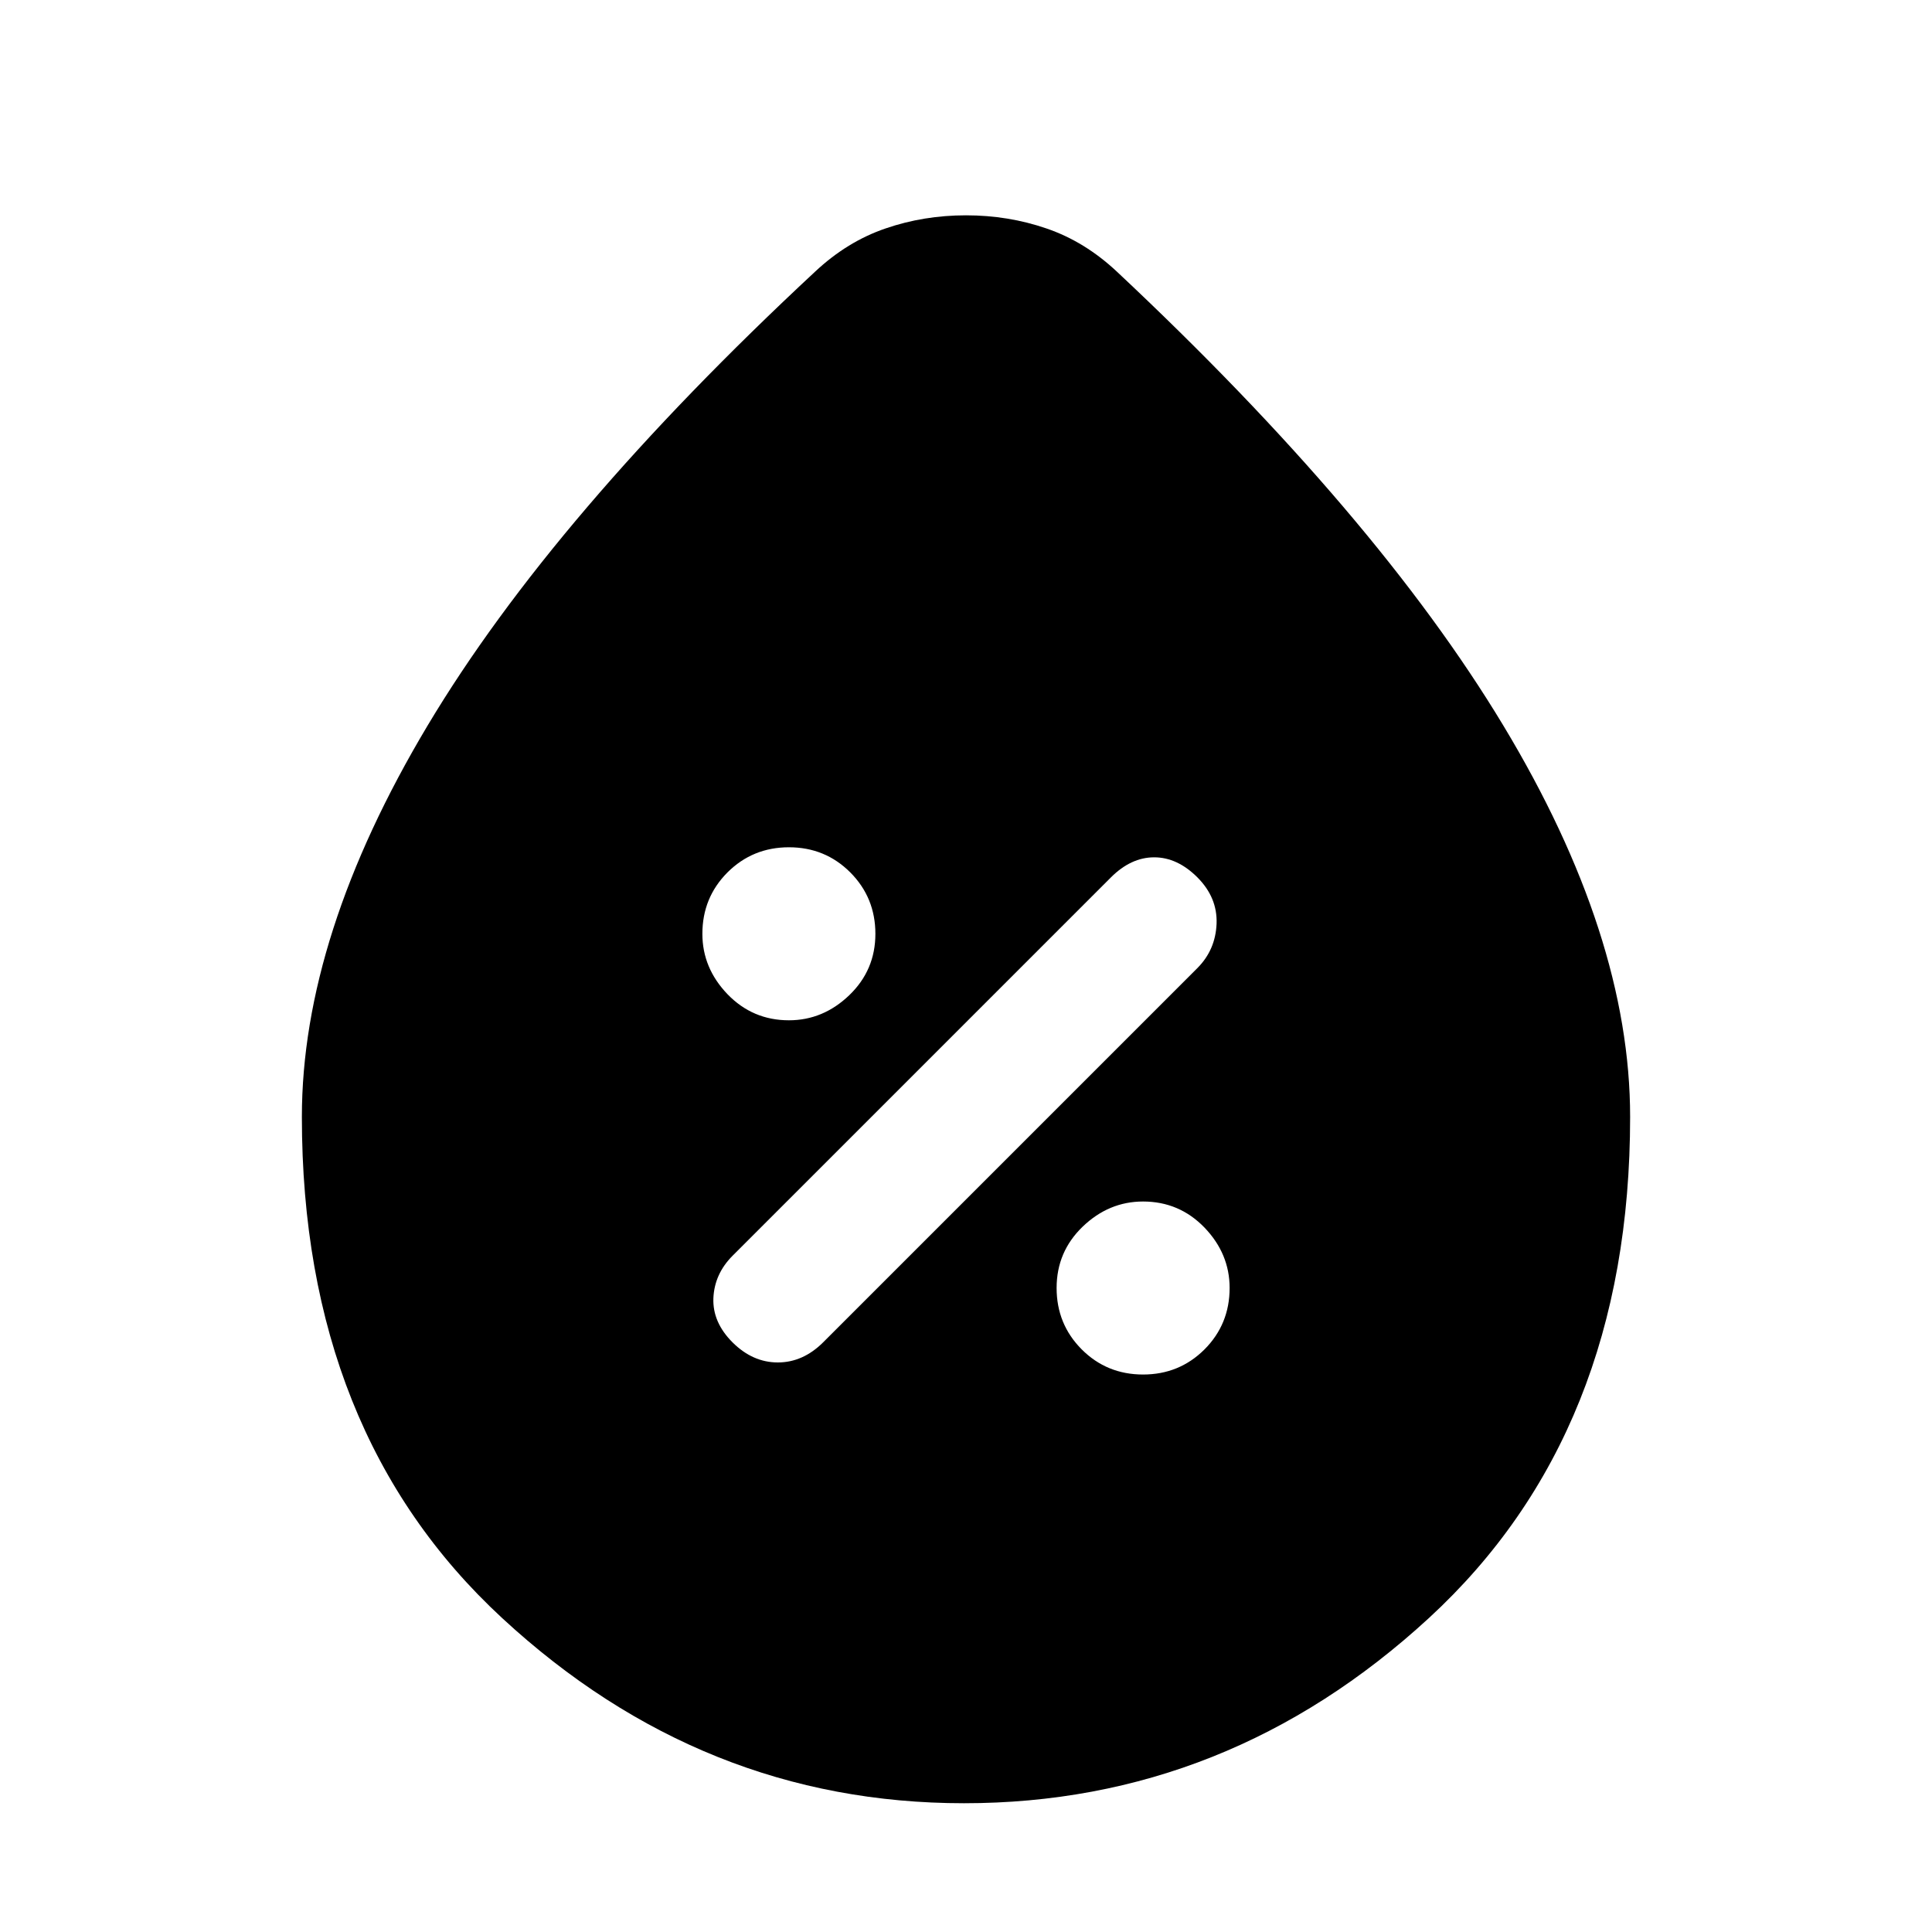 <svg xmlns="http://www.w3.org/2000/svg" height="20" width="20"><path d="M11.833 14.229q.375 0 .636-.26.26-.261.26-.636 0-.354-.26-.625-.261-.27-.636-.27-.354 0-.625.26-.27.26-.27.635t.26.636q.26.26.635.26Zm-4.25-.333q.209.208.469.208t.469-.208l3.875-3.875q.187-.188.198-.459.01-.27-.198-.479-.208-.208-.448-.208-.24 0-.448.208L7.583 13q-.187.188-.198.438-.01.25.198.458Zm.584-3.334q.354 0 .625-.26.27-.26.27-.635t-.26-.636q-.26-.26-.635-.26t-.636.26q-.26.261-.26.636 0 .354.26.625.261.27.636.27Zm1.812 8.105q-2.708 0-4.781-1.917-2.073-1.917-2.073-5.188 0-1.874 1.302-4.052 1.302-2.177 4.011-4.698.333-.312.729-.447.395-.136.833-.136.438 0 .833.136.396.135.729.447 2.688 2.521 4 4.698 1.313 2.178 1.313 4.052 0 3.271-2.083 5.188-2.084 1.917-4.813 1.917Z"/></svg>